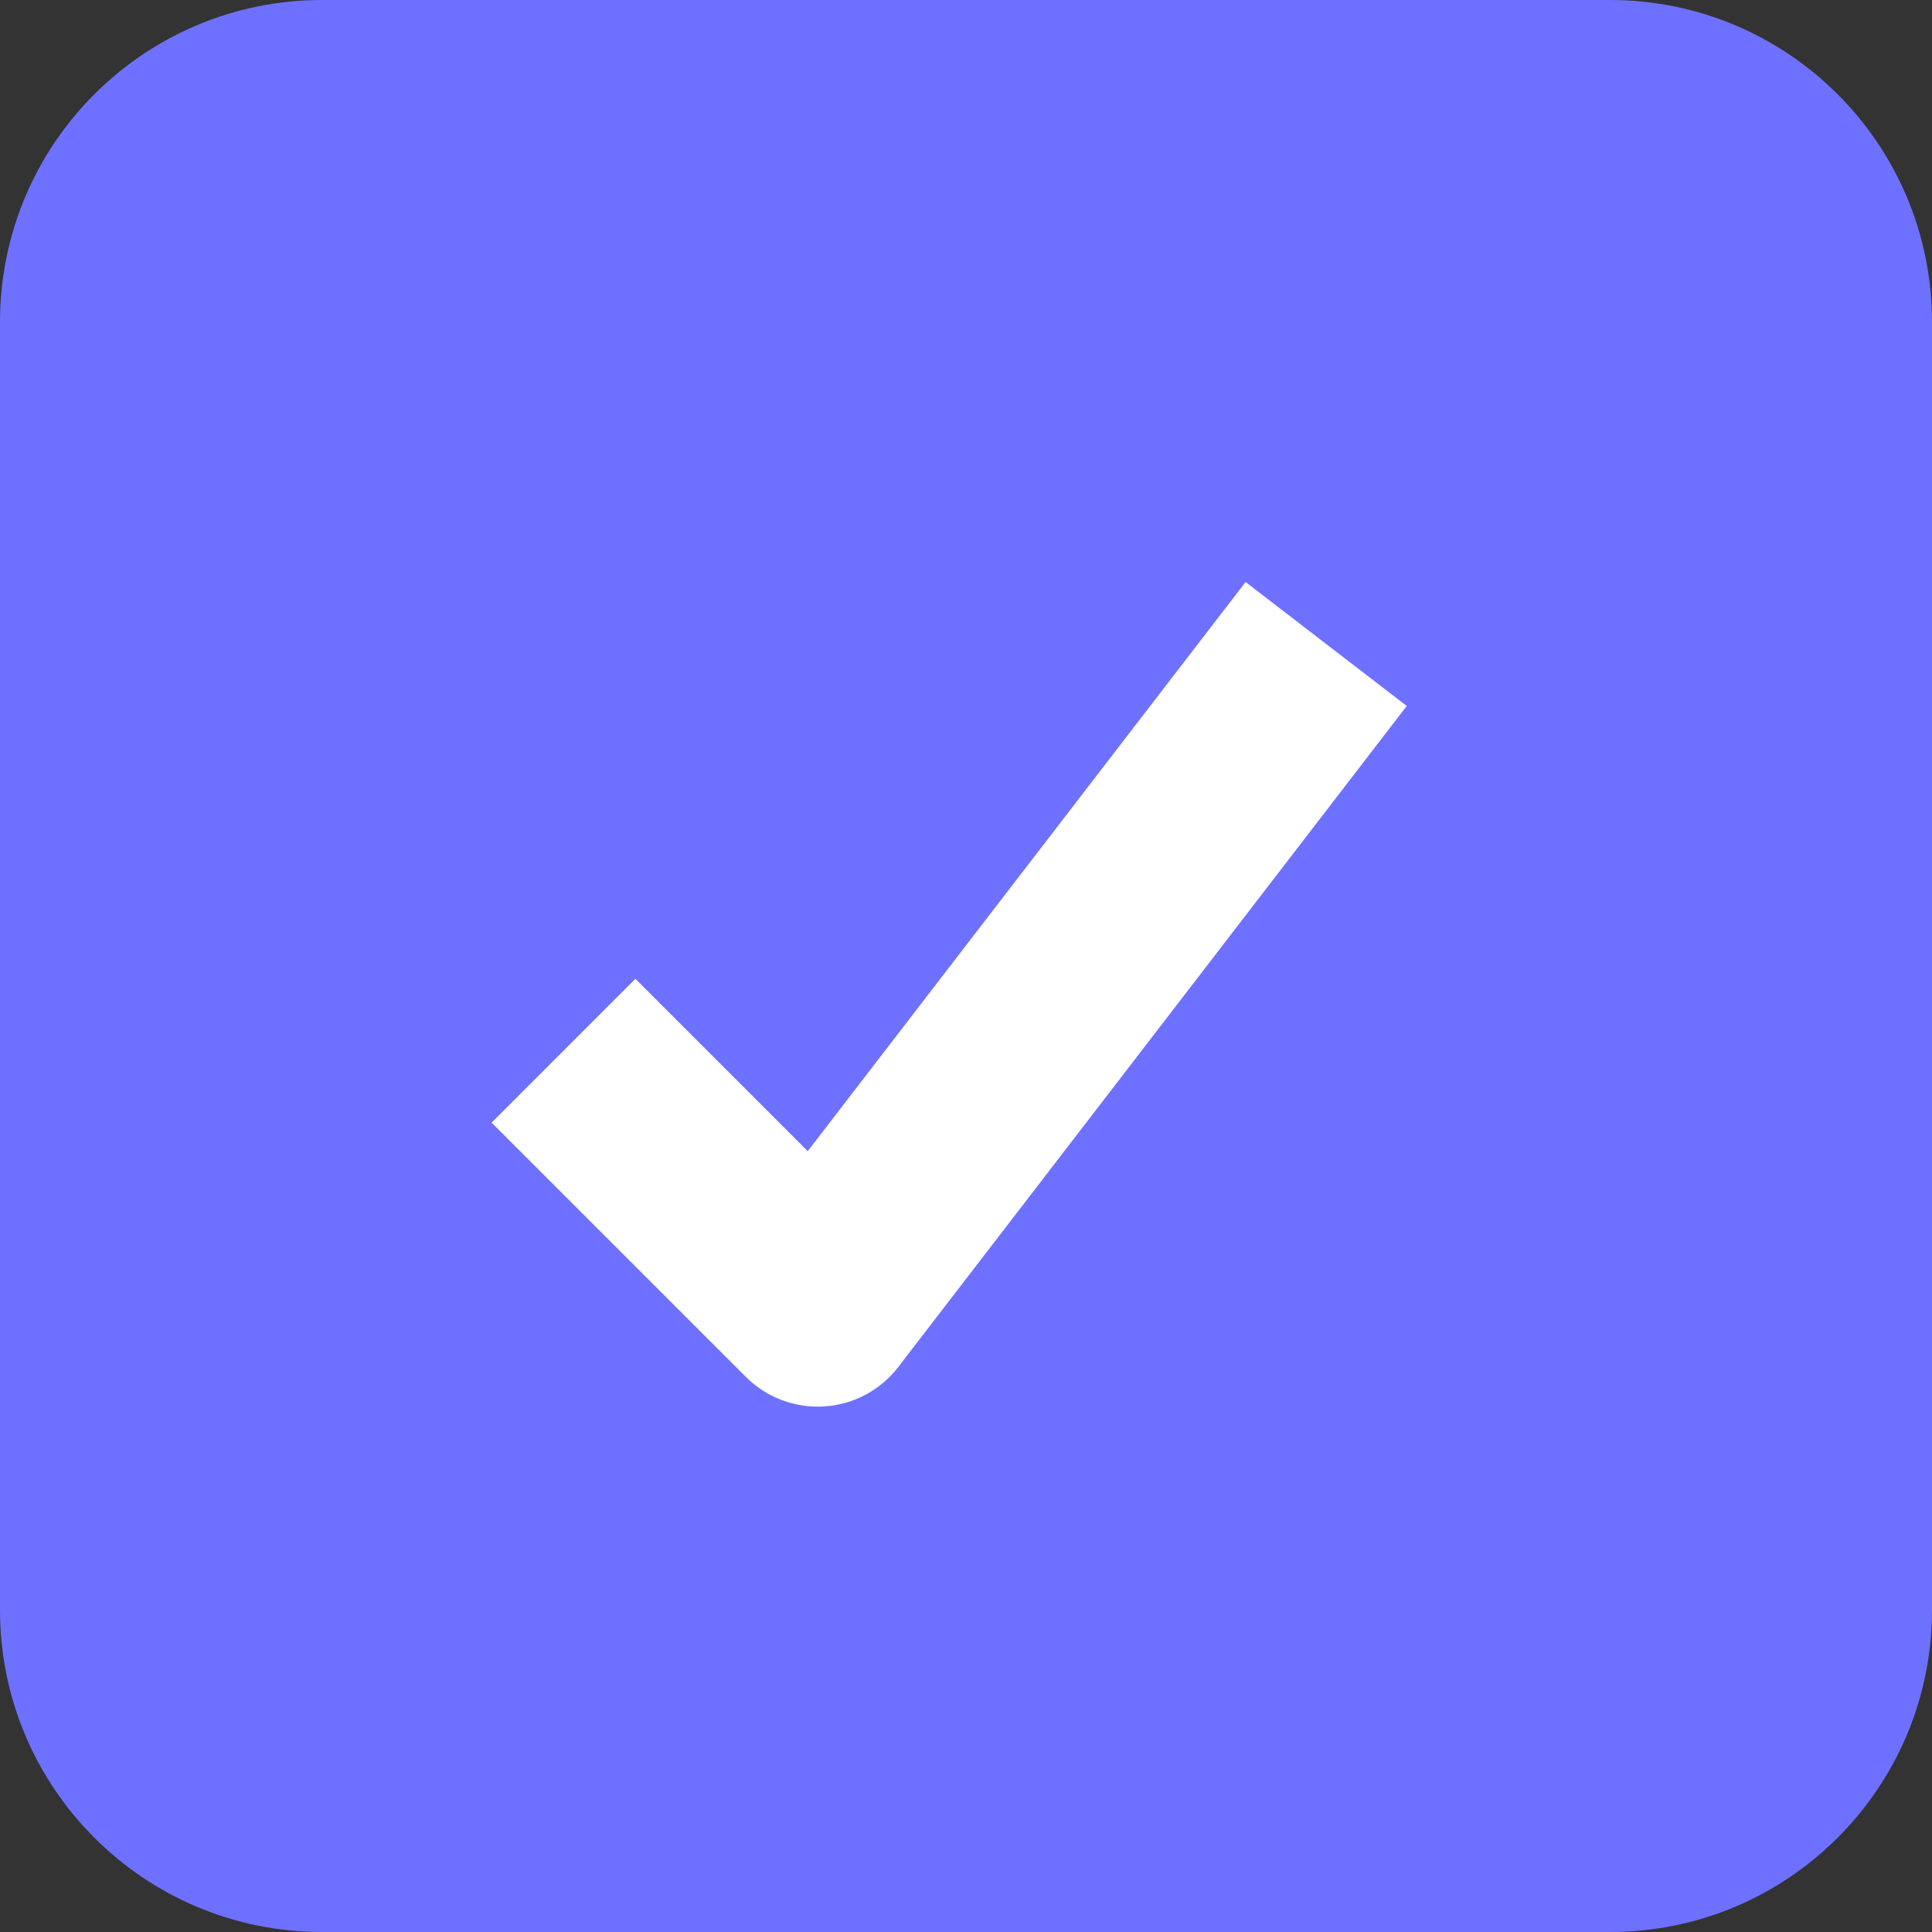 <svg width="24" height="24" viewBox="0 0 24 24" fill="none" xmlns="http://www.w3.org/2000/svg">
<rect x="0" y="0" width="24" height="24" fill="#333333" stroke="none"/>
<path d="M0 4C0 1.791 1.791 0 4 0H20C22.209 0 24 1.791 24 4V20C24 22.209 22.209 24 20 24H4C1.791 24 0 22.209 0 20V4Z" fill="#6E71FF"/>
<path fill-rule="evenodd" clip-rule="evenodd" d="M17.475 8.77L11.159 16.981C10.938 17.269 10.603 17.448 10.24 17.471C9.877 17.495 9.522 17.361 9.265 17.104L6.107 13.946L7.893 12.159L10.034 14.3L15.473 7.23L17.475 8.77Z" fill="white"/>
</svg>
